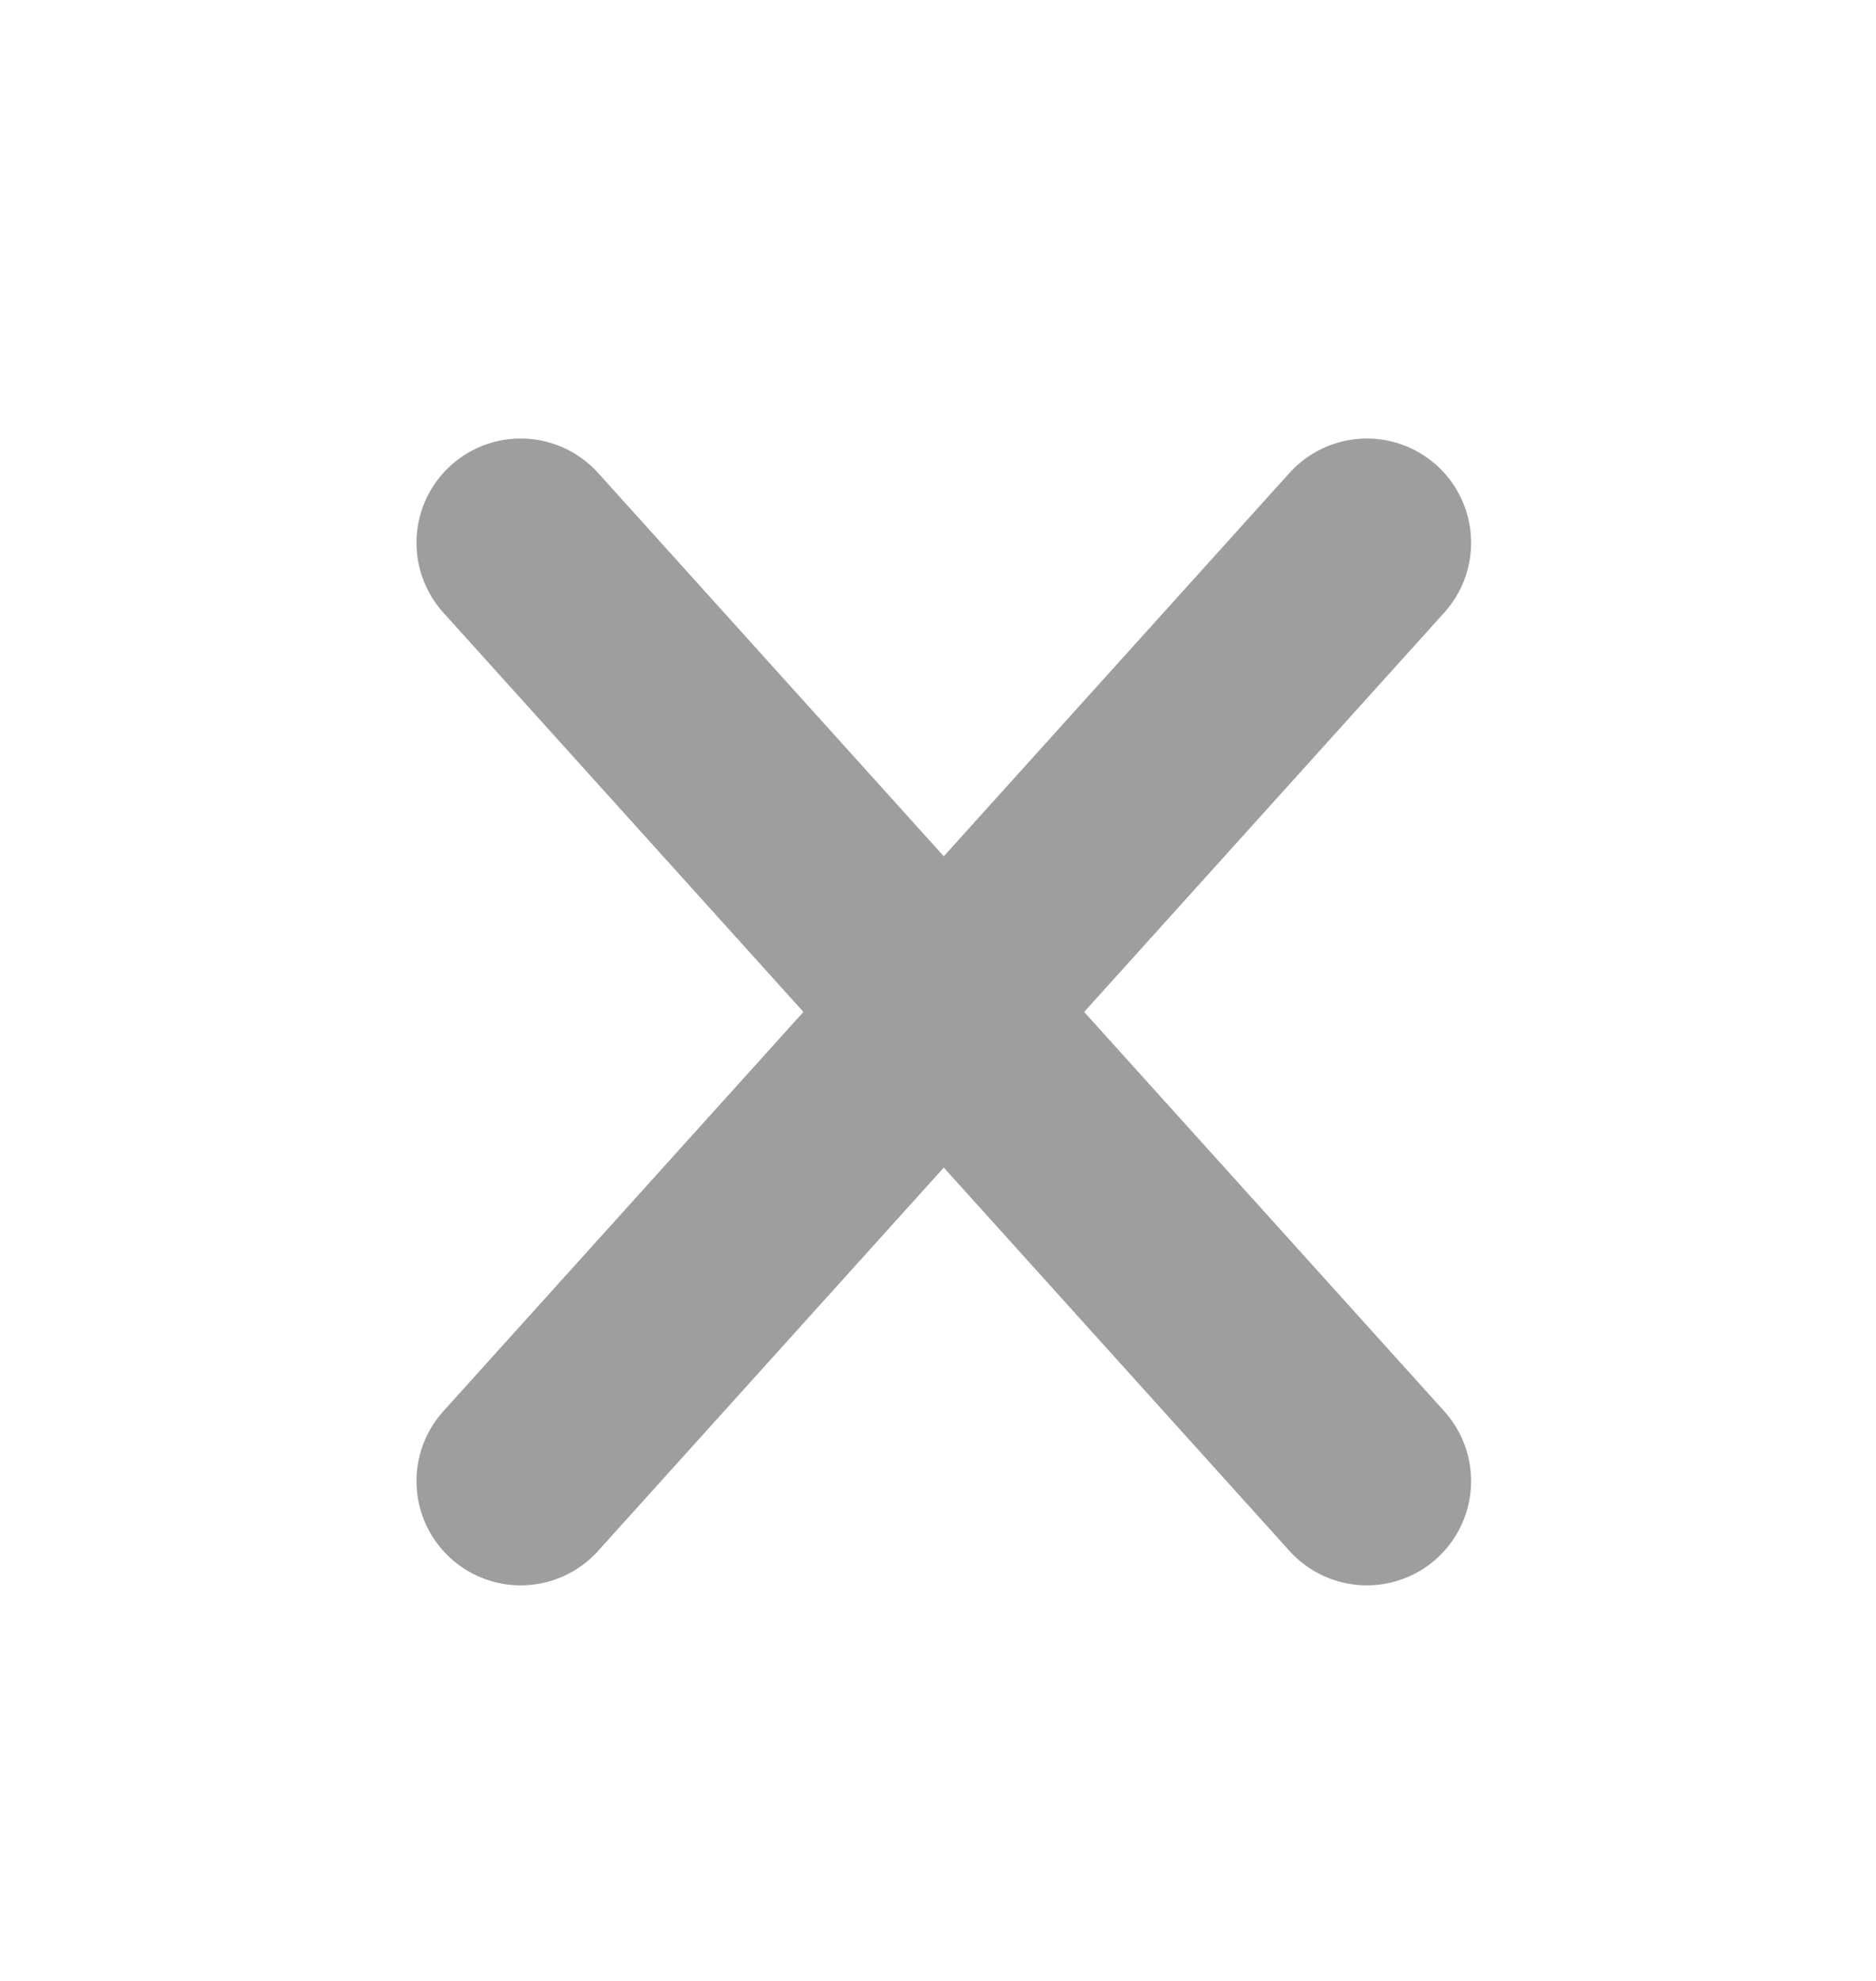 <svg width="18" height="19" viewBox="0 0 18 19" fill="none" xmlns="http://www.w3.org/2000/svg">
<path d="M13.115 5.206L4.996 14.206" stroke="#9E9E9E" stroke-width="2" stroke-linecap="round" stroke-linejoin="round"/>
<path d="M4.996 5.206L13.115 14.206" stroke="#9E9E9E" stroke-width="2" stroke-linecap="round" stroke-linejoin="round"/>
</svg>
